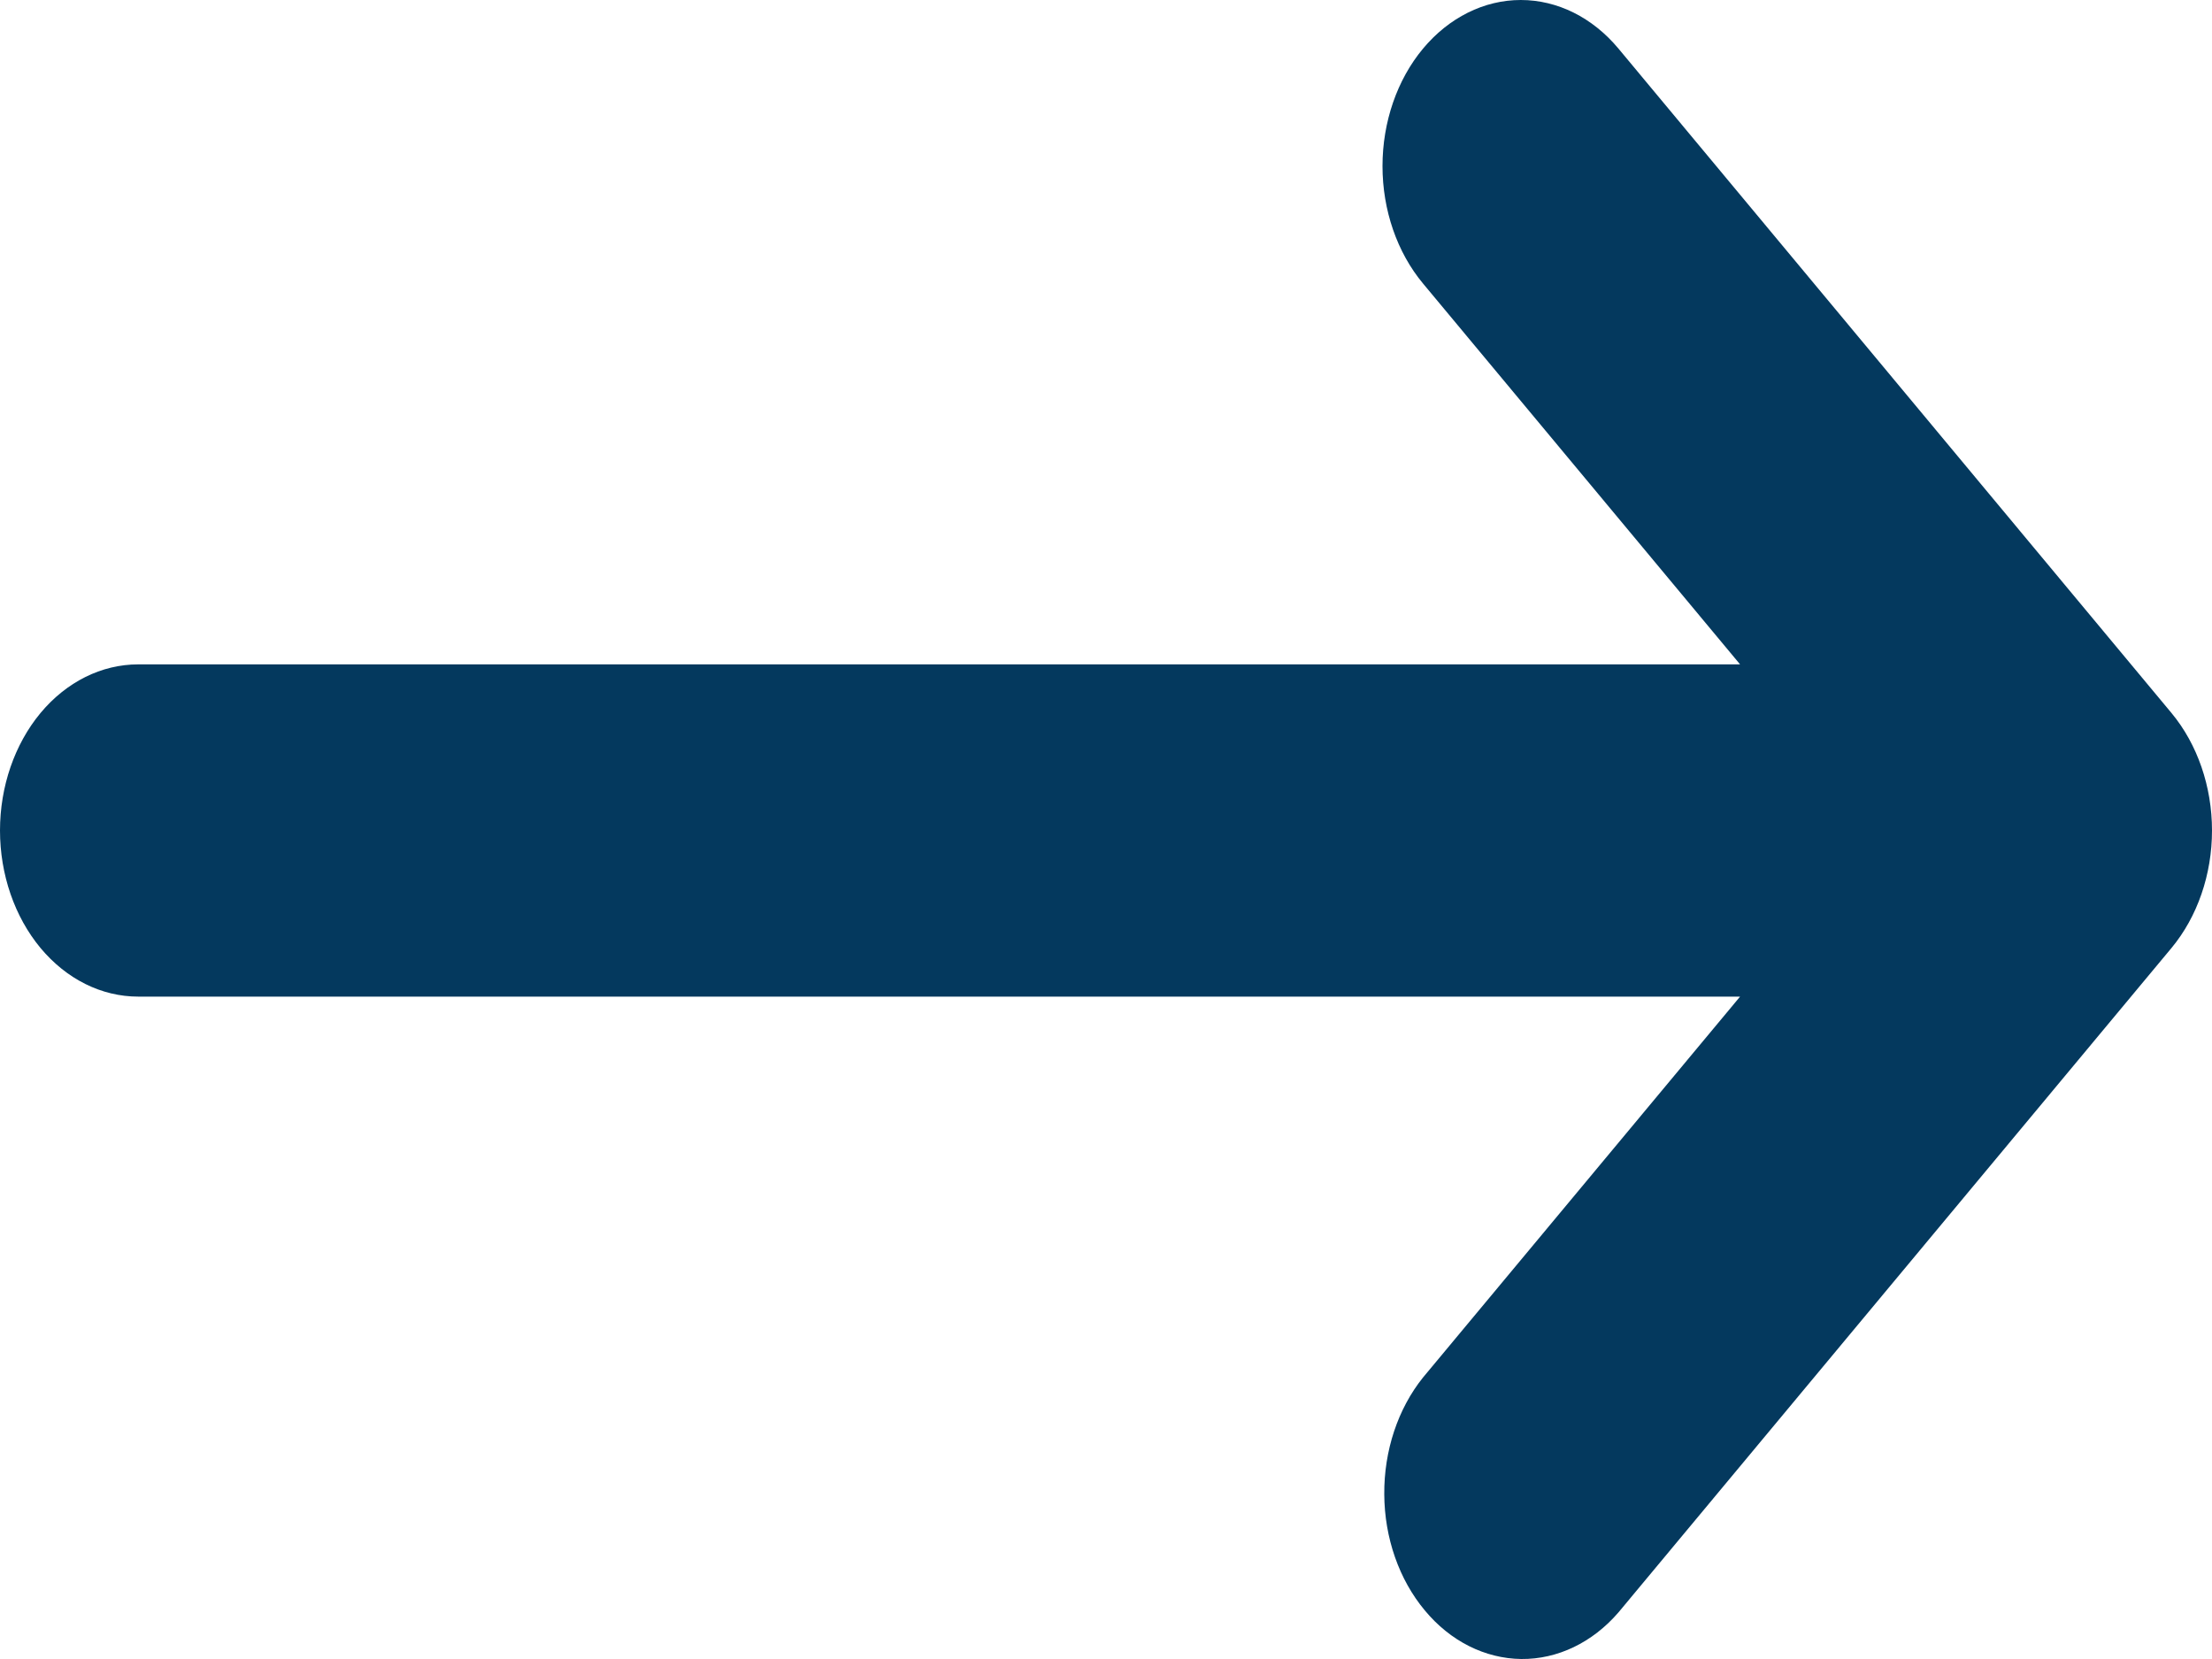 <svg width="20" height="15" viewBox="0 0 20 15" fill="none" xmlns="http://www.w3.org/2000/svg">
<path fill-rule="evenodd" clip-rule="evenodd" d="M12.866 0.44C13.101 0.158 13.419 0 13.75 0C14.082 0 14.399 0.158 14.634 0.44L19.634 6.447C19.868 6.729 20 7.111 20 7.509C20 7.907 19.868 8.289 19.634 8.571L14.634 14.578C14.398 14.852 14.082 15.003 13.755 15C13.427 14.996 13.113 14.839 12.882 14.56C12.65 14.282 12.518 13.905 12.516 13.511C12.513 13.117 12.639 12.738 12.866 12.455L15.733 9.011H1.25C0.918 9.011 0.601 8.853 0.366 8.571C0.132 8.289 0 7.907 0 7.509C0 7.111 0.132 6.729 0.366 6.447C0.601 6.165 0.918 6.007 1.25 6.007H15.733L12.866 2.563C12.632 2.282 12.5 1.9 12.5 1.502C12.5 1.103 12.632 0.721 12.866 0.44Z" fill="#04395E"/>
</svg>
